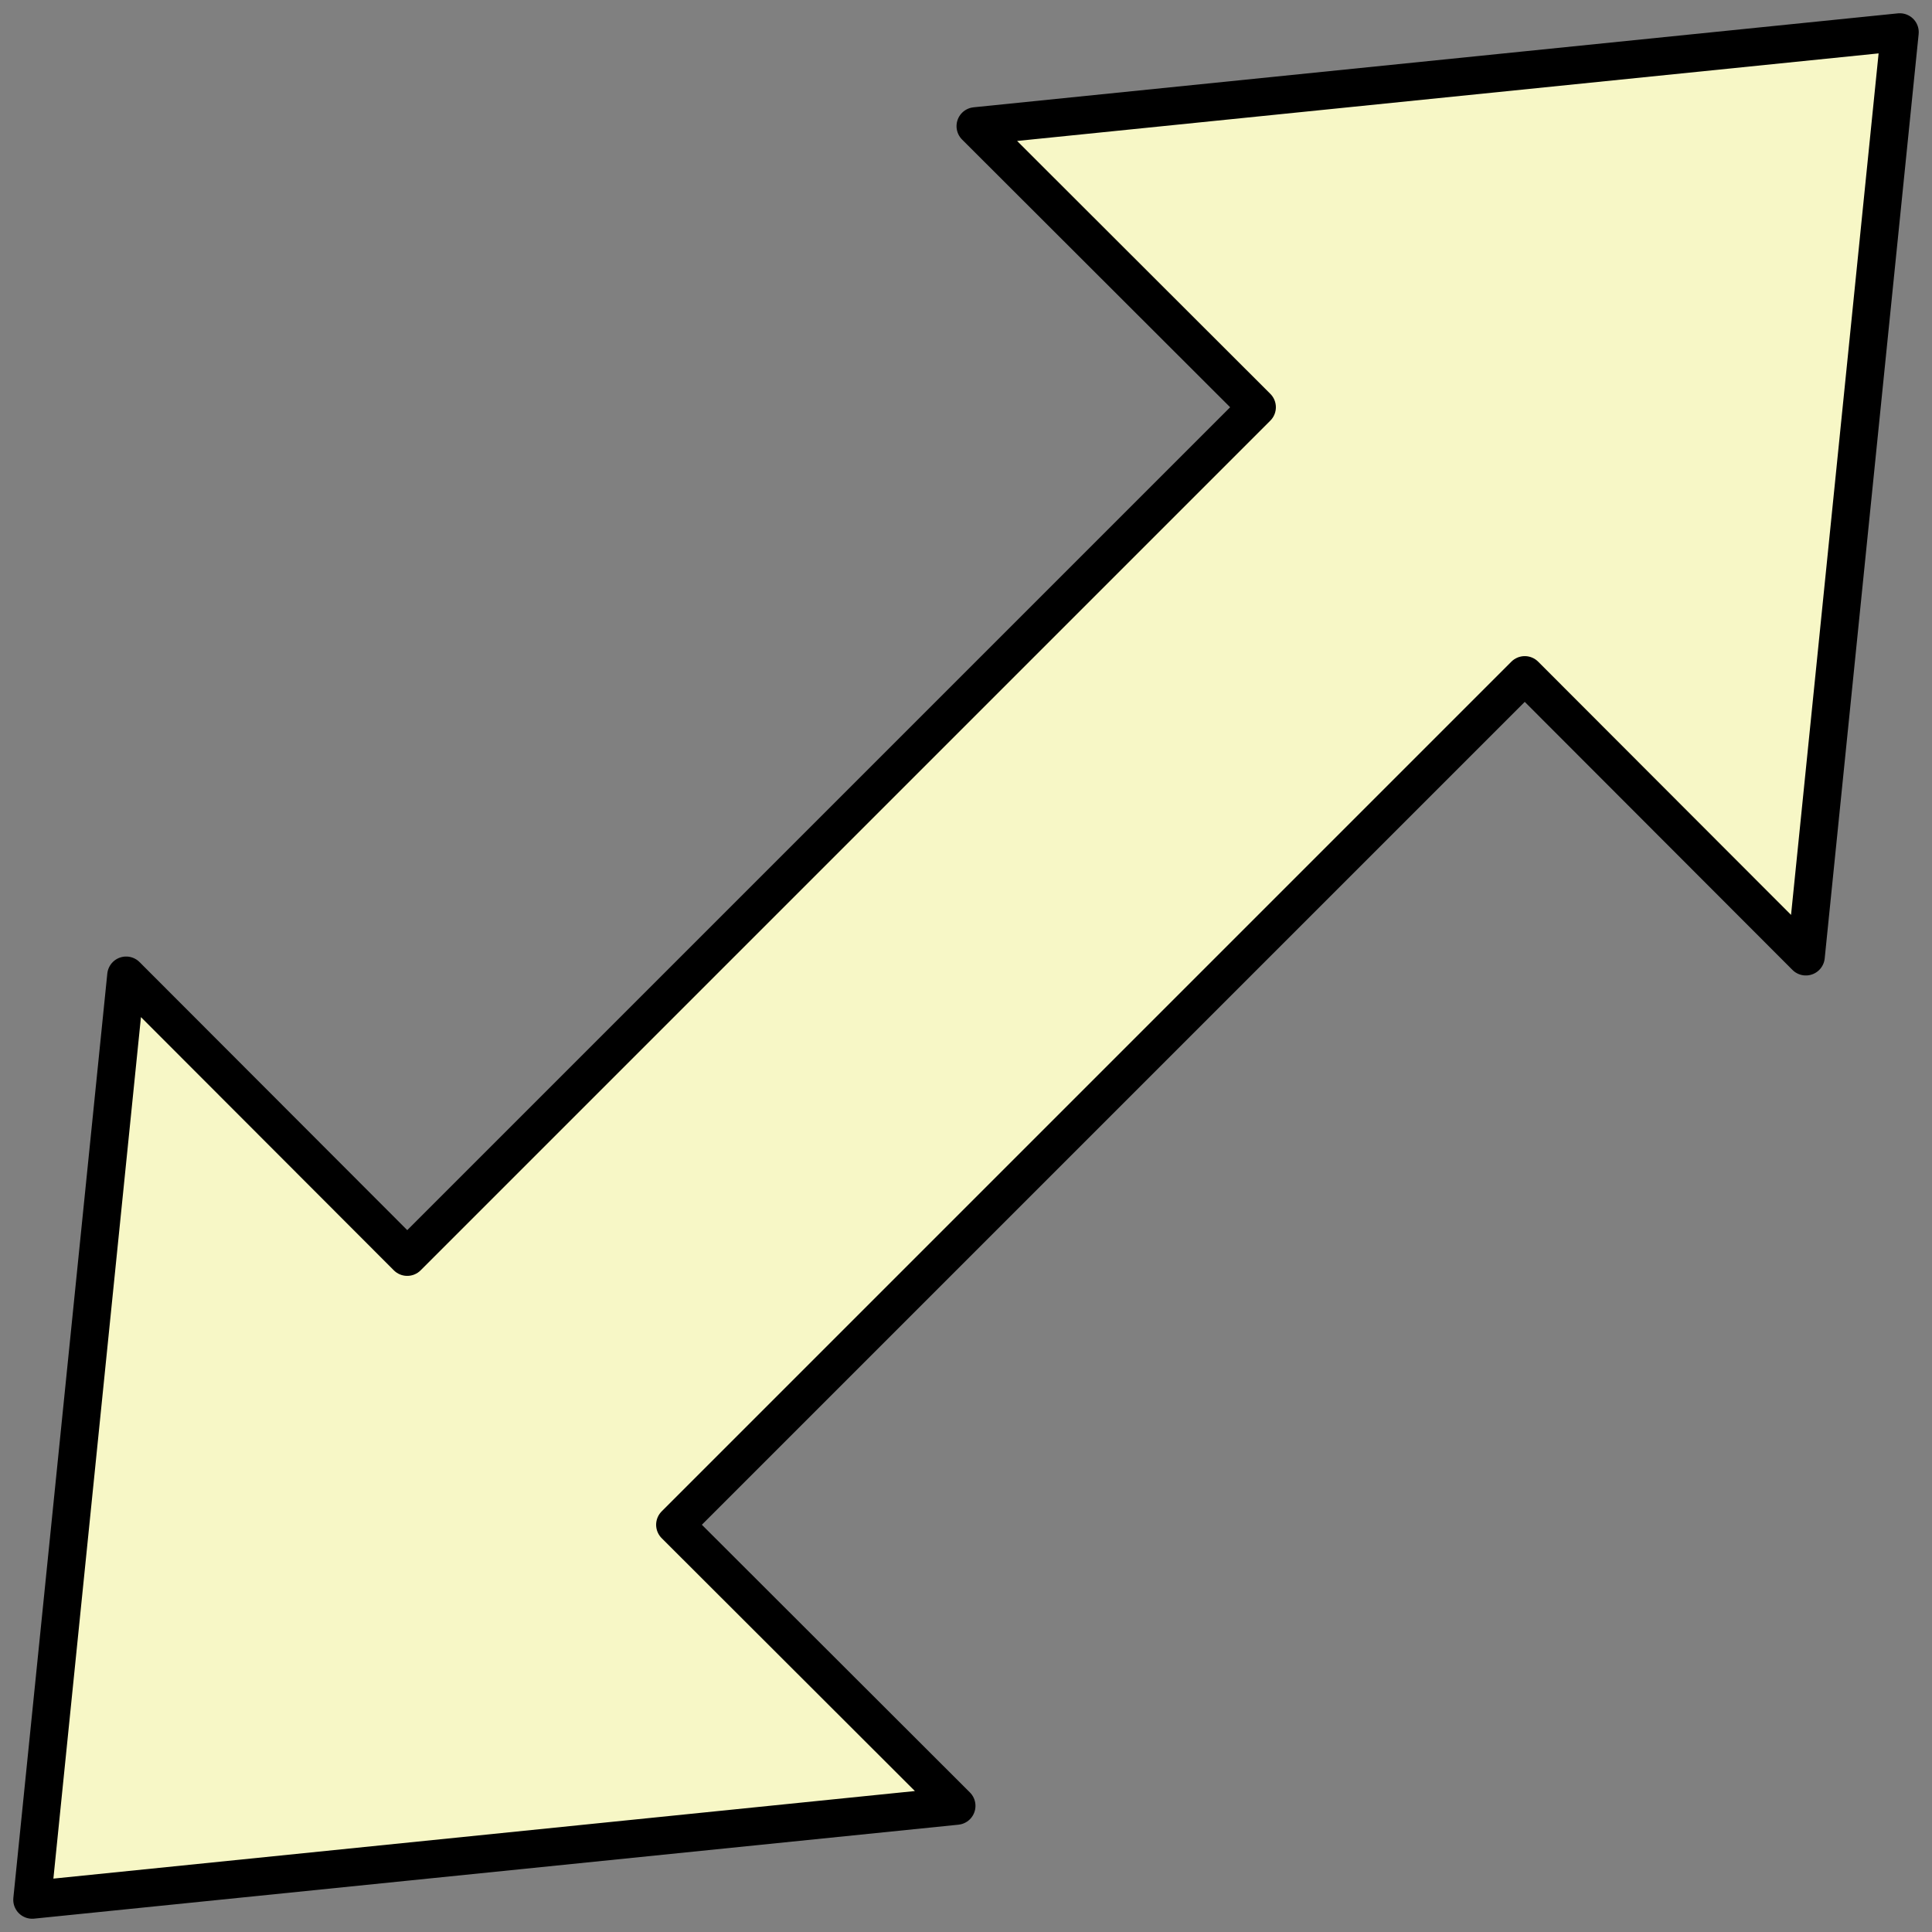 <?xml version="1.0" encoding="UTF-8"?>
<!DOCTYPE svg PUBLIC "-//W3C//DTD SVG 1.1//EN" "http://www.w3.org/Graphics/SVG/1.1/DTD/svg11.dtd">
<svg xmlns="http://www.w3.org/2000/svg" xmlns:xlink="http://www.w3.org/1999/xlink" version="1.1" preserveAspectRatio="none" viewBox="-0.5 -0.5 51 51"><rect x="-0.5" y="-0.5" width="51" height="51" fill="#808080" stroke="none"/><defs/><g><path d="M 17.32 39.75 L 24.75 47.17 L 0.35 49.65 L 2.83 25.25 L 10.25 32.68 L 32.68 10.25 L 25.25 2.83 L 49.65 0.35 L 47.17 24.75 L 39.75 17.32 Z" fill="#f7f7c6" stroke="#000000" stroke-linejoin="round" stroke-miterlimit="10" pointer-events="all"/></g></svg>
